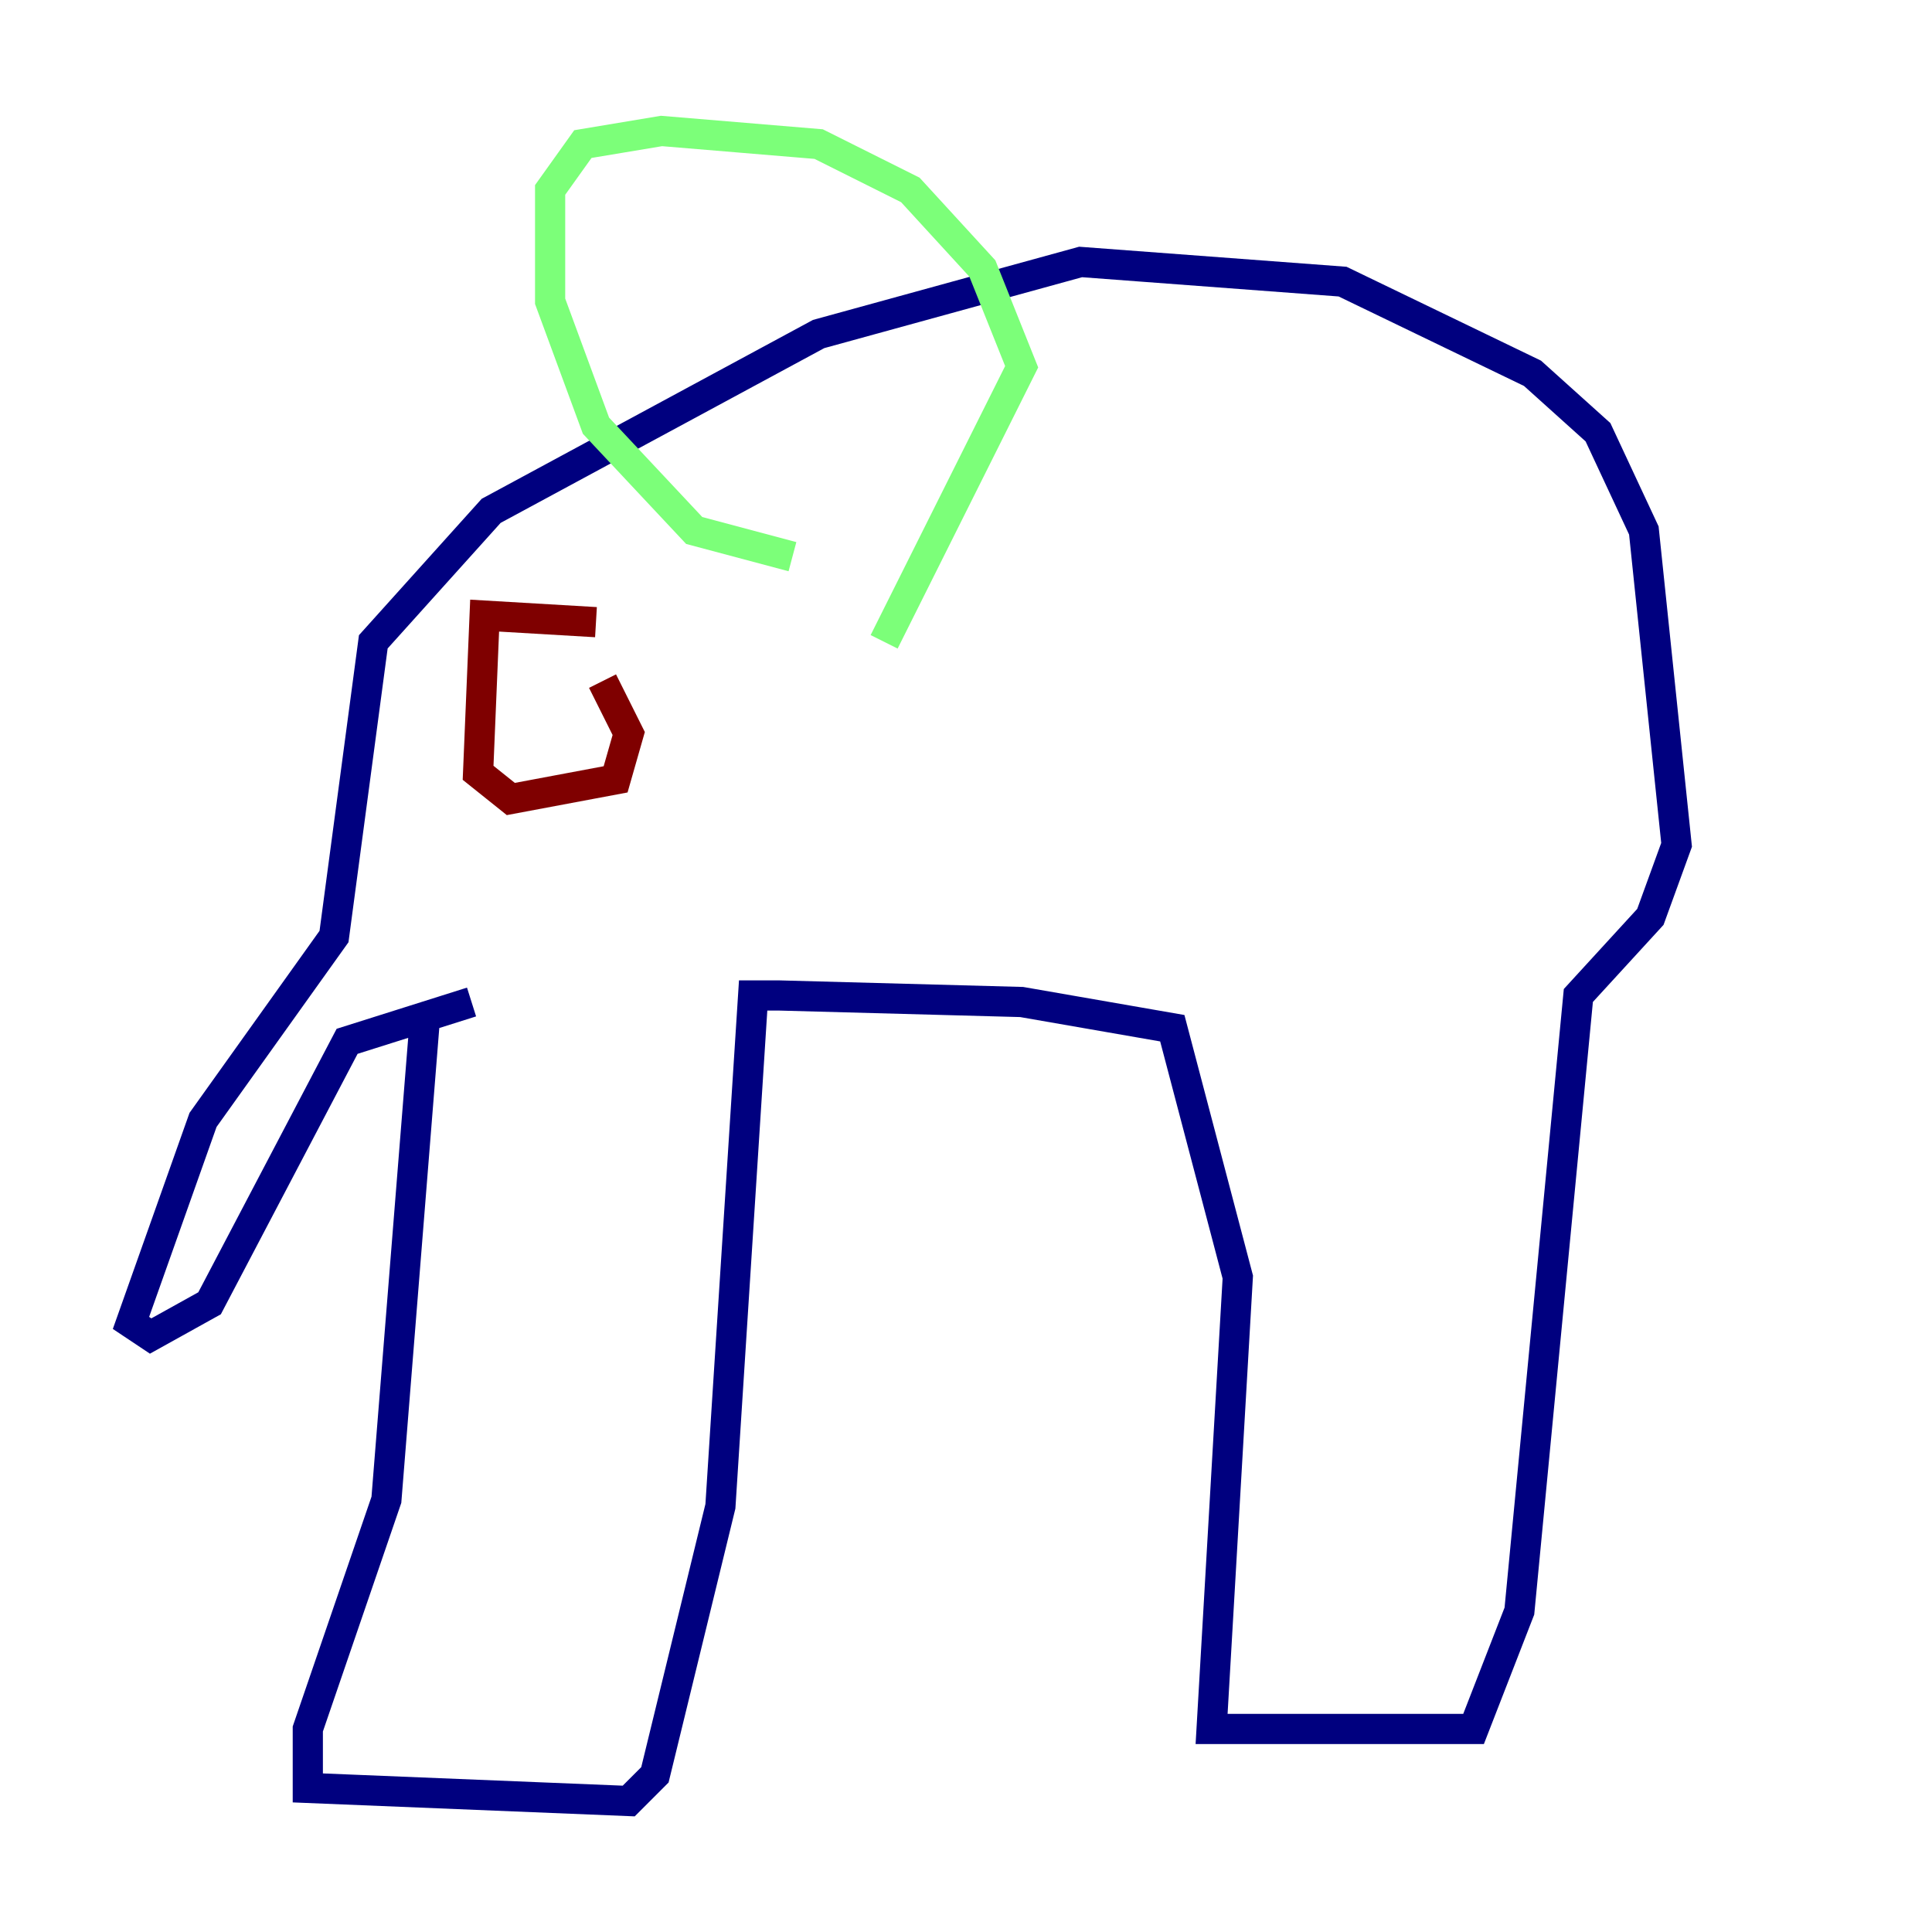 <?xml version="1.0" encoding="utf-8" ?>
<svg baseProfile="tiny" height="128" version="1.2" viewBox="0,0,128,128" width="128" xmlns="http://www.w3.org/2000/svg" xmlns:ev="http://www.w3.org/2001/xml-events" xmlns:xlink="http://www.w3.org/1999/xlink"><defs /><polyline fill="none" points="28.203,66.82 25.6,99.363 20.393,114.549 20.393,118.454 41.654,119.322 43.39,117.586 47.729,99.797 49.898,65.953 51.634,65.953 67.688,66.386 77.668,68.122 82.007,84.61 80.271,114.549 97.627,114.549 100.664,106.739 104.57,65.953 109.342,60.746 111.078,55.973 108.909,35.146 105.871,28.637 101.532,24.732 88.949,18.658 71.593,17.356 54.237,22.129 32.542,33.844 24.732,42.522 22.129,62.047 13.451,74.197 8.678,87.647 9.98,88.515 13.885,86.346 22.997,68.99 31.241,66.386" stroke="#00007f" stroke-width="2" /><polyline fill="none" points="52.502,36.881 45.993,35.146 39.485,28.203 36.447,19.959 36.447,12.583 38.617,9.546 43.824,8.678 54.237,9.546 60.312,12.583 65.085,17.79 67.688,24.298 58.576,42.522" stroke="#7cff79" stroke-width="2" /><polyline fill="none" points="39.485,41.22 32.108,40.786 31.675,51.2 33.844,52.936 40.786,51.634 41.654,48.597 39.919,45.125" stroke="#7f0000" stroke-width="2" /></svg>